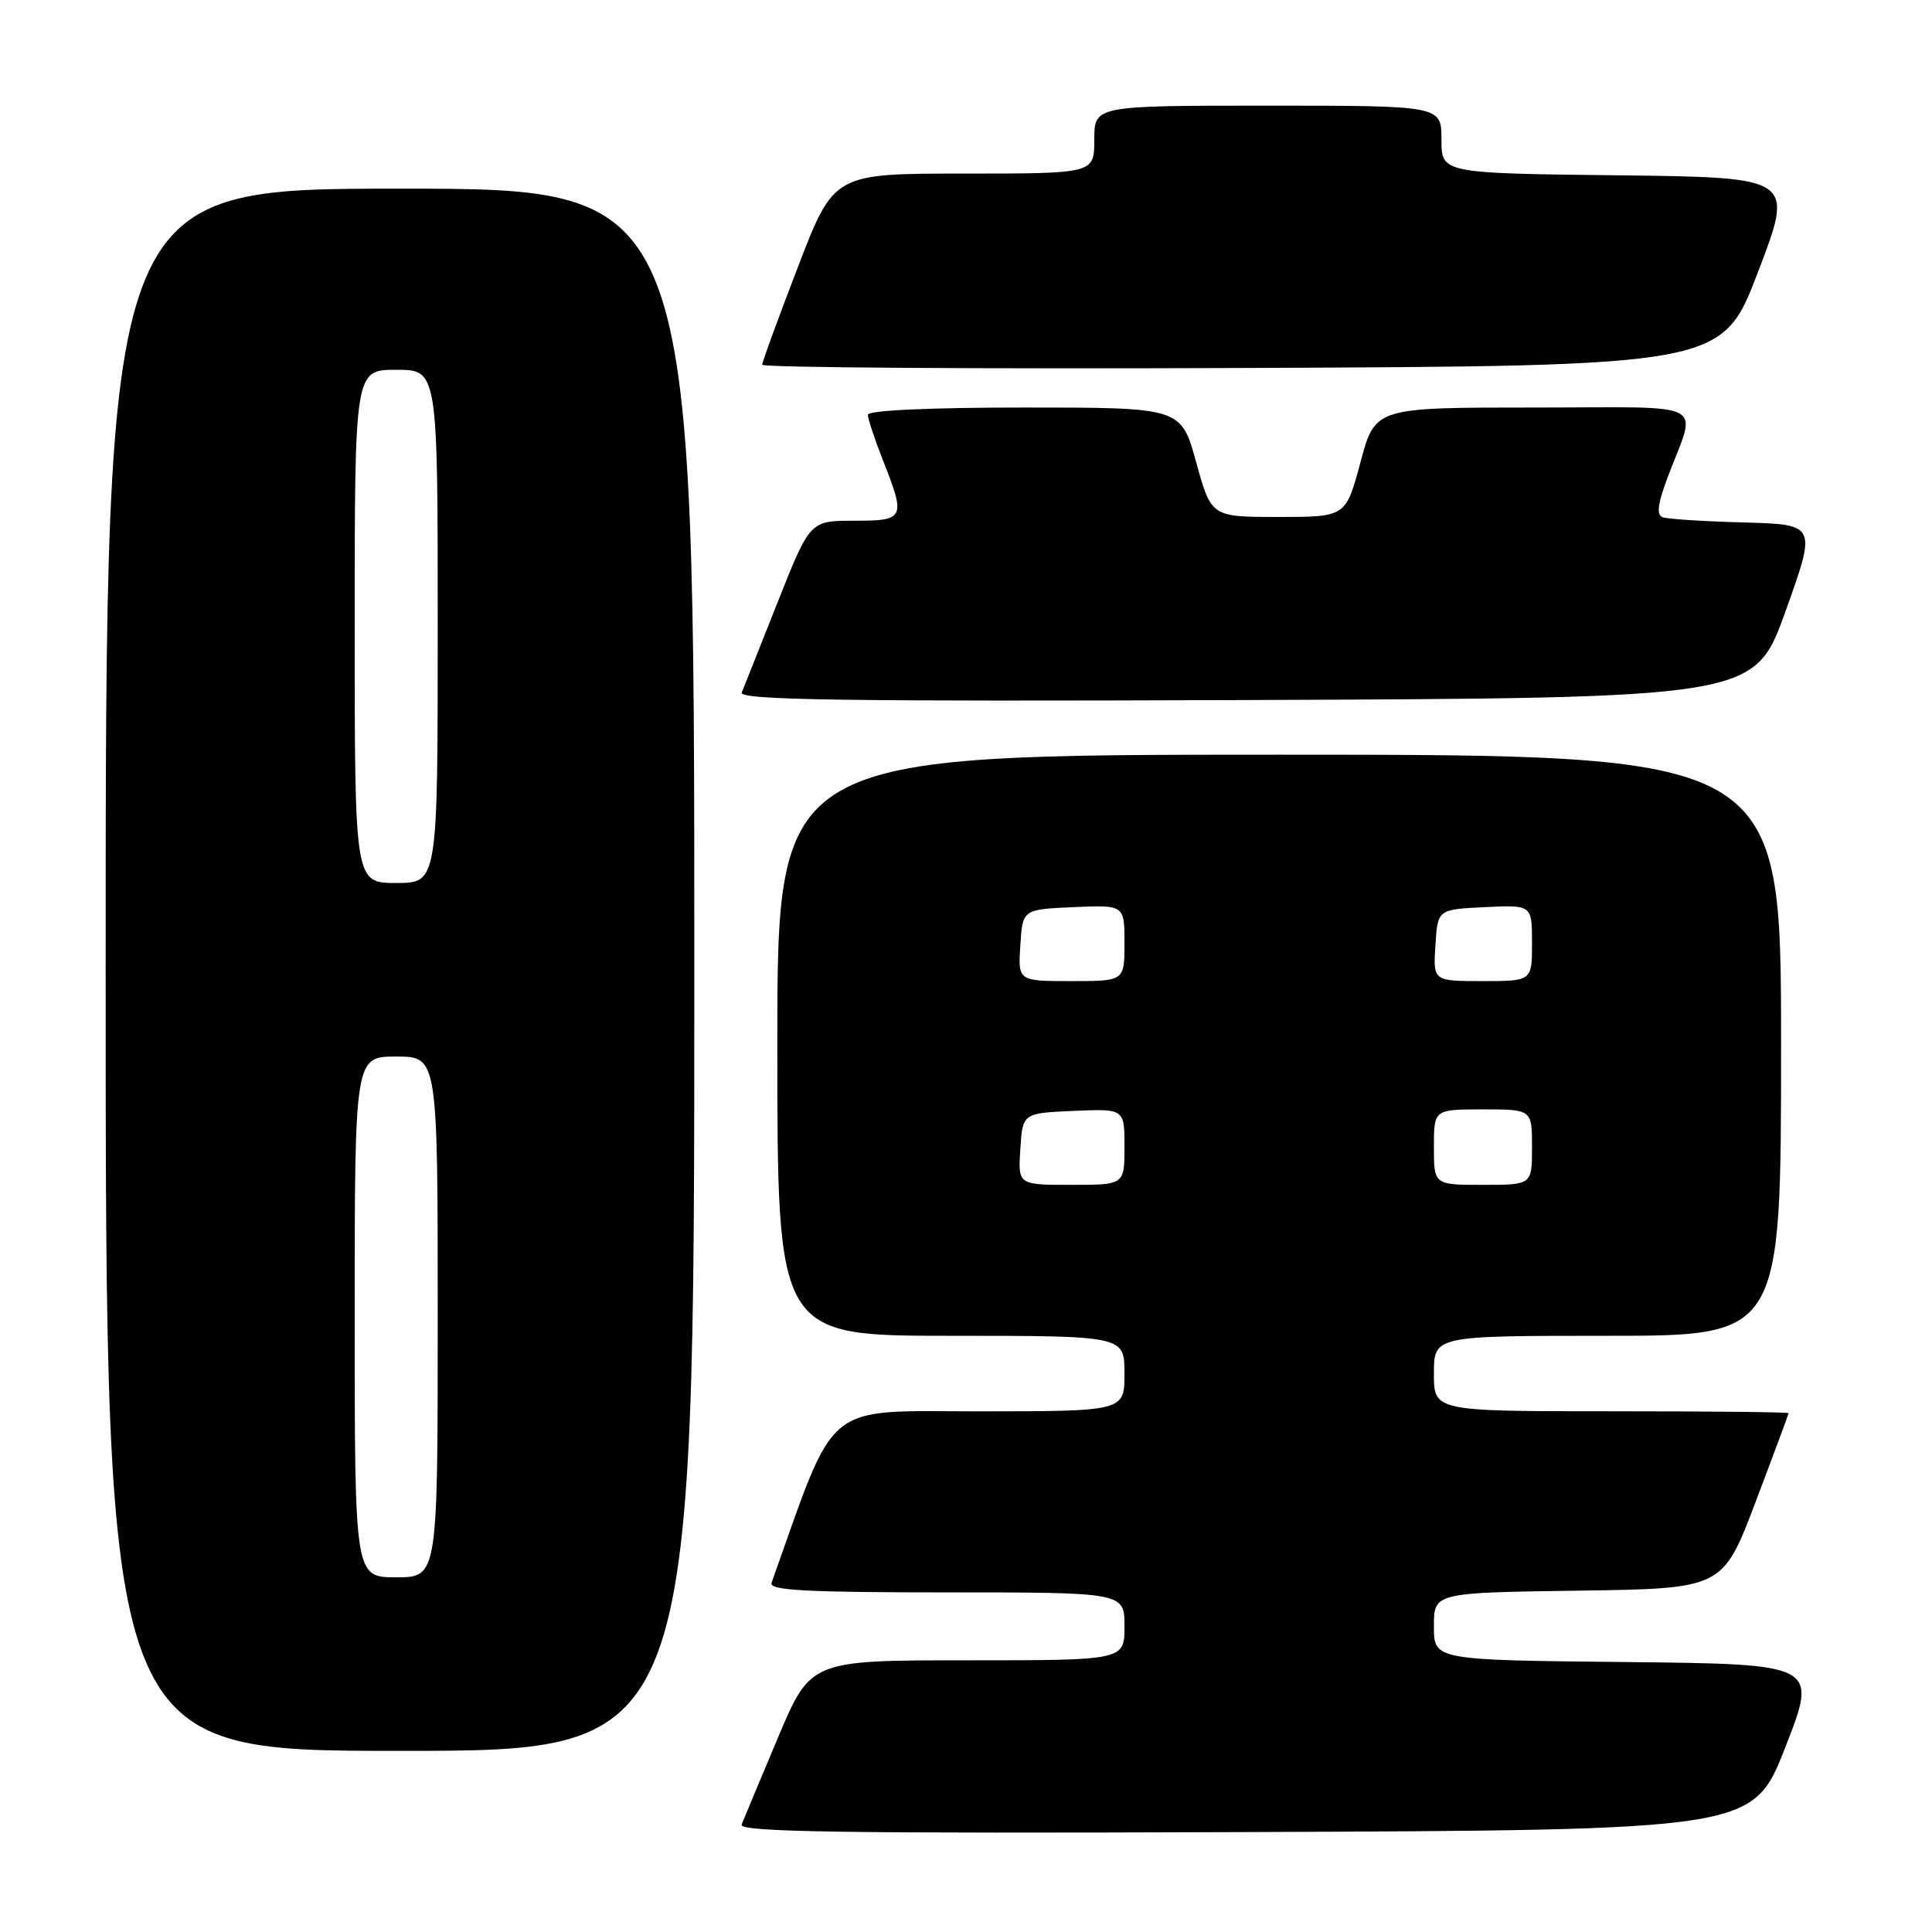 <?xml version="1.0" encoding="UTF-8" standalone="no"?>
<!DOCTYPE svg PUBLIC "-//W3C//DTD SVG 1.1//EN" "http://www.w3.org/Graphics/SVG/1.1/DTD/svg11.dtd" >
<svg xmlns="http://www.w3.org/2000/svg" xmlns:xlink="http://www.w3.org/1999/xlink" version="1.1" viewBox="0 0 256 256">
 <g >
 <path fill="currentColor"
d=" M 236.57 231.50 C 240.87 220.50 240.87 220.50 215.43 220.23 C 190.00 219.97 190.00 219.97 190.00 215.50 C 190.00 211.04 190.00 211.04 209.14 210.77 C 228.27 210.50 228.27 210.50 232.63 199.00 C 235.03 192.68 236.99 187.39 237.00 187.25 C 237.00 187.11 226.43 187.00 213.50 187.00 C 190.00 187.00 190.00 187.00 190.00 182.00 C 190.00 177.00 190.00 177.00 213.00 177.00 C 236.00 177.00 236.00 177.00 236.00 138.50 C 236.00 100.00 236.00 100.00 169.50 100.00 C 103.00 100.00 103.00 100.00 103.00 138.50 C 103.00 177.00 103.00 177.00 126.00 177.00 C 149.00 177.00 149.00 177.00 149.00 182.00 C 149.00 187.00 149.00 187.00 129.75 187.01 C 108.83 187.01 110.94 185.27 102.23 209.75 C 101.88 210.73 106.94 211.00 125.39 211.00 C 149.00 211.00 149.00 211.00 149.00 215.50 C 149.00 220.00 149.00 220.00 128.20 220.00 C 107.41 220.00 107.41 220.00 103.08 230.25 C 100.71 235.89 98.54 241.07 98.27 241.76 C 97.88 242.76 111.35 242.96 165.02 242.76 C 232.27 242.50 232.27 242.50 236.57 231.50 Z  M 92.00 128.50 C 92.00 25.00 92.00 25.00 53.00 25.00 C 14.00 25.00 14.00 25.00 14.00 128.50 C 14.00 232.00 14.00 232.00 53.00 232.00 C 92.00 232.00 92.00 232.00 92.00 128.50 Z  M 236.59 81.00 C 240.71 69.50 240.71 69.50 231.11 69.23 C 225.82 69.09 220.97 68.78 220.32 68.54 C 219.47 68.24 219.64 66.80 220.95 63.31 C 224.86 52.88 226.99 54.00 203.17 54.00 C 182.21 54.00 182.21 54.00 180.27 61.25 C 178.32 68.50 178.32 68.50 169.41 68.50 C 160.50 68.50 160.50 68.50 158.50 61.25 C 156.50 54.00 156.50 54.00 135.75 54.00 C 123.11 54.00 115.00 54.38 115.00 54.96 C 115.00 55.49 115.90 58.21 117.00 61.00 C 120.04 68.71 119.90 69.00 113.17 69.00 C 107.33 69.00 107.33 69.00 103.06 79.75 C 100.71 85.66 98.57 91.07 98.29 91.76 C 97.88 92.76 111.36 92.96 165.12 92.76 C 232.46 92.50 232.46 92.50 236.59 81.00 Z  M 232.96 36.00 C 237.74 23.50 237.74 23.50 214.37 23.23 C 191.00 22.96 191.00 22.96 191.00 18.48 C 191.00 14.00 191.00 14.00 168.00 14.00 C 145.00 14.00 145.00 14.00 145.00 18.50 C 145.00 23.00 145.00 23.00 127.75 23.00 C 110.49 23.00 110.49 23.00 105.75 35.32 C 103.14 42.10 101.00 47.95 101.00 48.33 C 101.00 48.71 129.62 48.90 164.59 48.76 C 228.19 48.50 228.19 48.50 232.96 36.00 Z  M 135.20 152.25 C 135.50 147.50 135.50 147.50 142.25 147.20 C 149.00 146.91 149.00 146.91 149.00 151.95 C 149.00 157.00 149.00 157.00 141.95 157.00 C 134.89 157.00 134.89 157.00 135.20 152.25 Z  M 190.00 152.00 C 190.00 147.00 190.00 147.00 196.50 147.00 C 203.00 147.00 203.00 147.00 203.00 152.00 C 203.00 157.00 203.00 157.00 196.50 157.00 C 190.00 157.00 190.00 157.00 190.00 152.00 Z  M 135.20 125.25 C 135.50 120.50 135.50 120.50 142.25 120.20 C 149.00 119.91 149.00 119.91 149.00 124.95 C 149.00 130.00 149.00 130.00 141.95 130.00 C 134.89 130.00 134.89 130.00 135.20 125.25 Z  M 190.20 125.25 C 190.50 120.50 190.50 120.50 196.75 120.20 C 203.00 119.90 203.00 119.90 203.00 124.95 C 203.00 130.00 203.00 130.00 196.45 130.00 C 189.89 130.00 189.89 130.00 190.20 125.25 Z  M 47.00 174.50 C 47.00 140.00 47.00 140.00 52.50 140.00 C 58.00 140.00 58.00 140.00 58.00 174.50 C 58.00 209.00 58.00 209.00 52.50 209.00 C 47.00 209.00 47.00 209.00 47.00 174.50 Z  M 47.00 83.00 C 47.00 49.00 47.00 49.00 52.50 49.00 C 58.00 49.00 58.00 49.00 58.00 83.00 C 58.00 117.00 58.00 117.00 52.50 117.00 C 47.00 117.00 47.00 117.00 47.00 83.00 Z "/>
</g>
</svg>